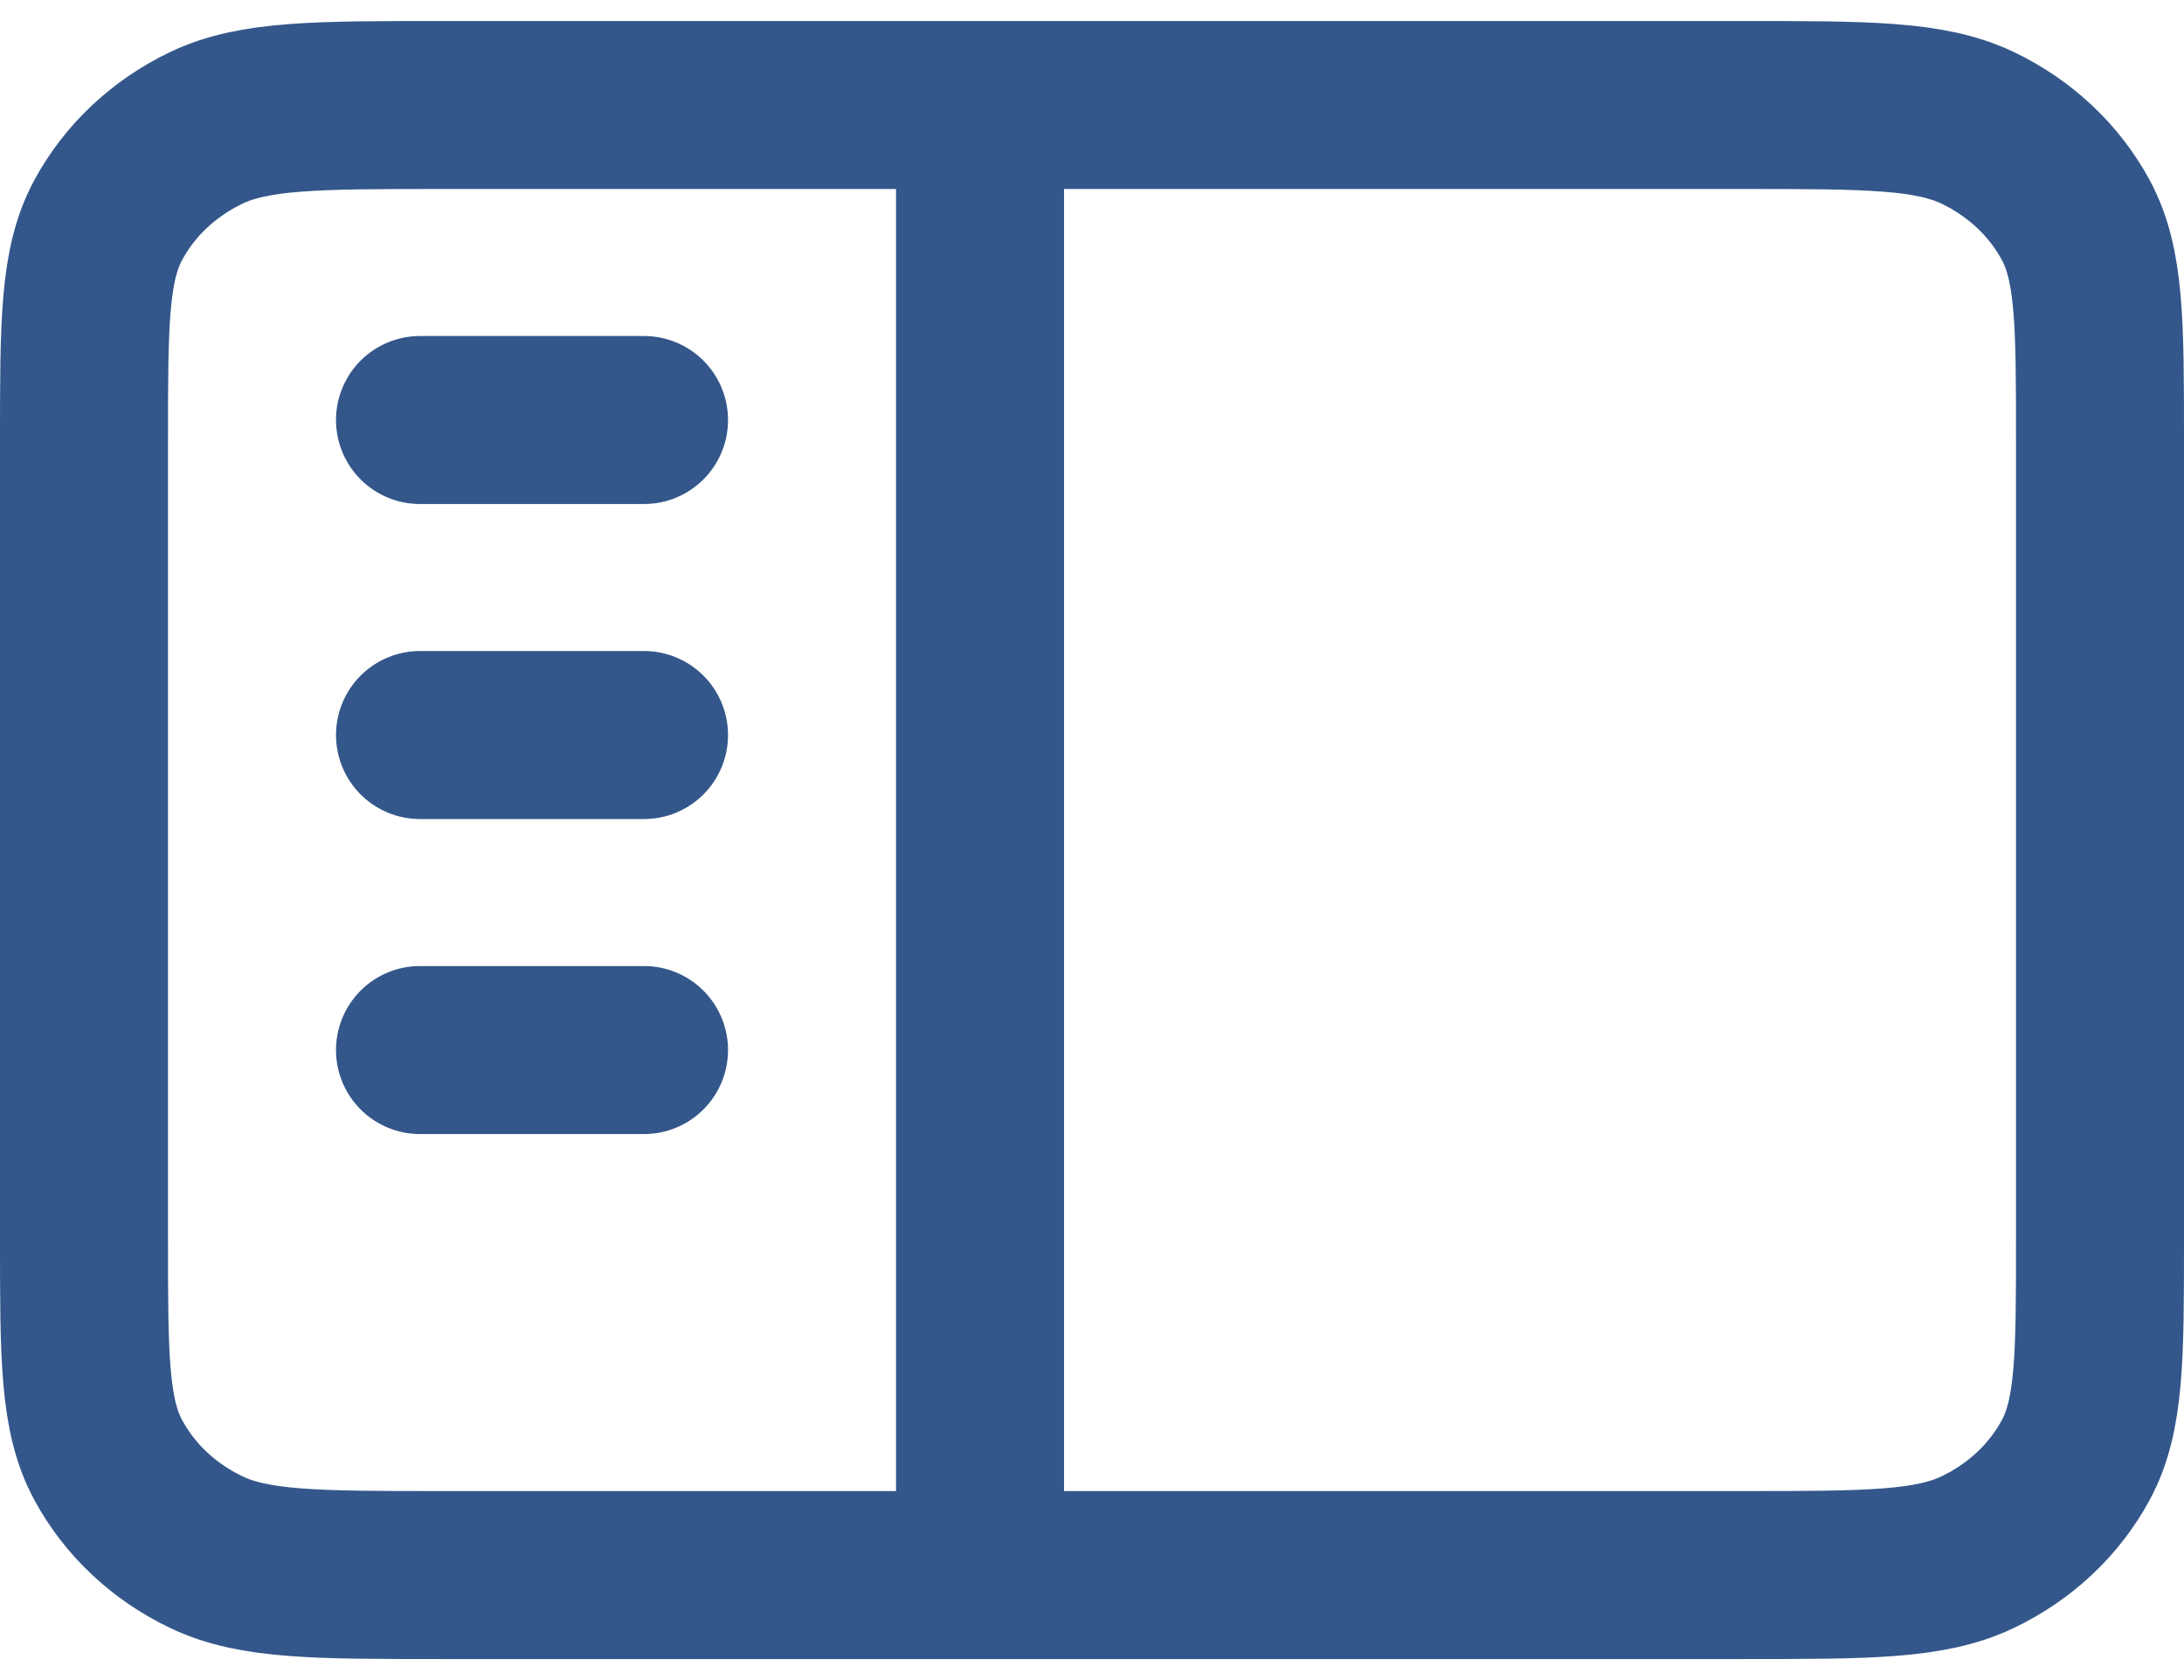<svg width="26" height="20" viewBox="0 0 26 20" fill="none" xmlns="http://www.w3.org/2000/svg">
<path d="M11.667 1.25V18.75M5 5H7.667M5 8.75H7.667M5 12.5H7.667M5.267 18.75H20.733C22.227 18.75 22.974 18.75 23.544 18.477C24.046 18.238 24.454 17.855 24.709 17.385C25 16.85 25 16.15 25 14.75V5.25C25 3.85 25 3.15 24.709 2.615C24.454 2.145 24.046 1.762 23.544 1.522C22.974 1.25 22.227 1.25 20.733 1.25H5.267C3.773 1.25 3.026 1.25 2.456 1.522C1.954 1.762 1.546 2.145 1.291 2.615C1 3.15 1 3.85 1 5.25V14.75C1 16.15 1 16.85 1.291 17.385C1.546 17.855 1.954 18.238 2.456 18.477C3.026 18.75 3.773 18.75 5.267 18.75Z" stroke="#002E6D" stroke-opacity="0.8" stroke-width="2" stroke-linecap="round" stroke-linejoin="round"/>
</svg>
